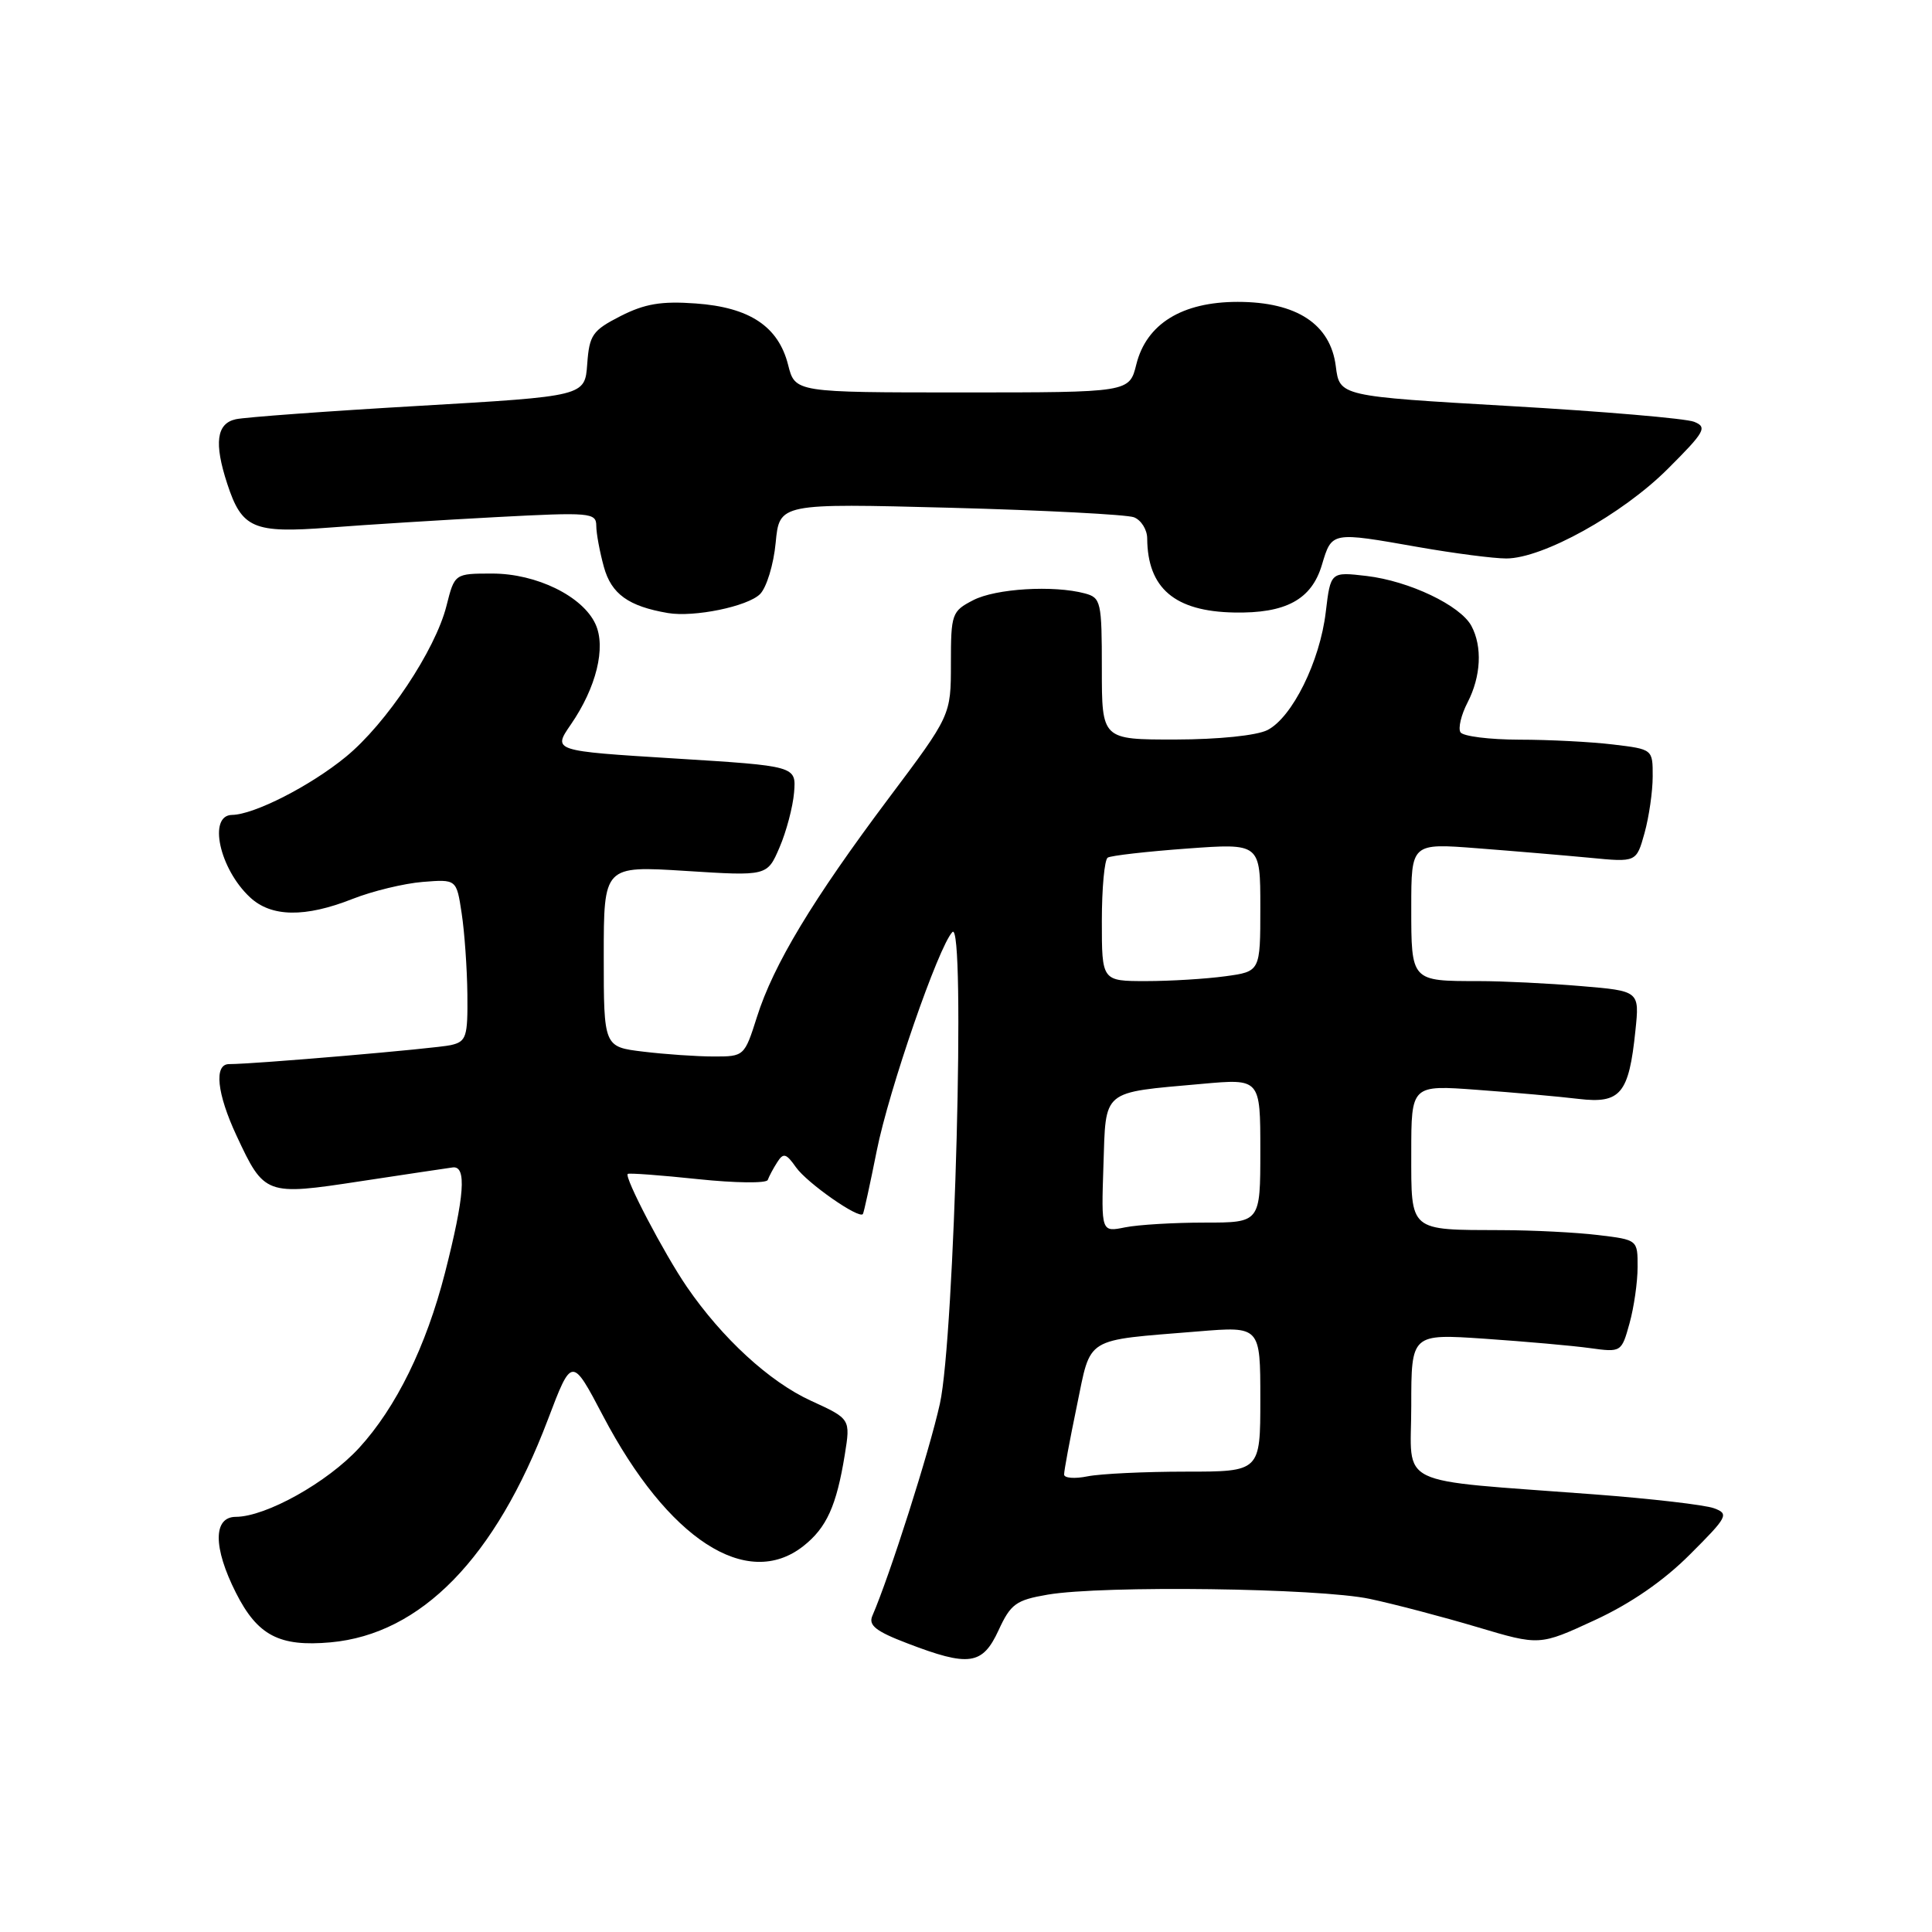 <?xml version="1.0" encoding="UTF-8" standalone="no"?>
<!DOCTYPE svg PUBLIC "-//W3C//DTD SVG 1.1//EN" "http://www.w3.org/Graphics/SVG/1.1/DTD/svg11.dtd" >
<svg xmlns="http://www.w3.org/2000/svg" xmlns:xlink="http://www.w3.org/1999/xlink" version="1.1" viewBox="0 0 256 256">
 <g >
 <path fill="currentColor"
d=" M 132.31 216.03 C 133.92 212.53 134.62 212.02 138.81 211.30 C 146.13 210.05 174.78 210.43 181.50 211.86 C 184.80 212.56 191.21 214.25 195.75 215.60 C 204.00 218.06 204.00 218.06 211.29 214.69 C 216.06 212.49 220.43 209.48 223.92 205.98 C 228.94 200.97 229.13 200.59 227.11 199.85 C 225.93 199.41 218.78 198.58 211.23 198.01 C 184.37 195.97 187.00 197.24 187.00 186.29 C 187.00 176.73 187.00 176.73 196.75 177.39 C 202.11 177.76 208.38 178.31 210.67 178.63 C 214.82 179.20 214.86 179.18 215.92 175.35 C 216.51 173.23 216.99 169.88 216.99 167.89 C 217.00 164.28 217.00 164.28 211.75 163.65 C 208.86 163.30 203.12 163.01 199.00 163.00 C 186.63 162.96 187.00 163.27 187.00 152.77 C 187.00 143.76 187.00 143.76 195.75 144.41 C 200.56 144.76 206.60 145.30 209.17 145.61 C 214.73 146.27 215.84 144.94 216.70 136.57 C 217.25 131.31 217.25 131.31 209.47 130.66 C 205.20 130.30 199.10 130.00 195.93 130.00 C 186.96 130.00 187.00 130.05 187.00 120.26 C 187.00 111.72 187.00 111.72 195.75 112.40 C 200.56 112.77 207.28 113.34 210.67 113.66 C 216.83 114.26 216.83 114.26 217.91 110.38 C 218.50 108.25 218.99 104.88 218.99 102.89 C 219.00 99.28 219.00 99.28 213.75 98.65 C 210.86 98.30 205.26 98.01 201.31 98.01 C 197.35 98.00 193.85 97.56 193.52 97.03 C 193.19 96.50 193.61 94.72 194.46 93.08 C 196.24 89.63 196.44 85.69 194.97 82.94 C 193.51 80.22 186.73 76.99 181.09 76.32 C 176.31 75.76 176.31 75.76 175.67 81.10 C 174.90 87.64 171.22 95.07 167.94 96.74 C 166.51 97.46 161.47 97.98 155.75 97.99 C 146.00 98.00 146.00 98.00 146.00 88.62 C 146.00 79.73 145.88 79.20 143.75 78.63 C 139.61 77.52 131.93 77.98 128.95 79.53 C 126.12 80.99 126.00 81.33 126.00 87.92 C 126.00 94.79 126.00 94.79 117.75 105.78 C 107.69 119.20 102.49 127.82 100.30 134.75 C 98.65 139.95 98.60 140.00 94.57 139.99 C 92.33 139.99 88.14 139.70 85.25 139.35 C 80.00 138.72 80.00 138.72 80.00 126.72 C 80.00 114.72 80.00 114.72 90.83 115.40 C 101.66 116.09 101.66 116.09 103.29 112.29 C 104.19 110.21 105.06 106.92 105.22 105.00 C 105.50 101.50 105.50 101.50 89.37 100.50 C 73.23 99.50 73.23 99.50 75.64 96.00 C 79.01 91.11 80.32 85.79 78.91 82.71 C 77.23 79.01 71.09 76.00 65.23 76.00 C 60.24 76.00 60.24 76.00 59.16 80.28 C 57.68 86.15 51.19 95.89 45.83 100.28 C 41.13 104.14 33.67 107.94 30.75 107.98 C 27.53 108.02 29.07 115.13 33.13 118.90 C 35.94 121.53 40.42 121.60 46.72 119.11 C 49.36 118.07 53.54 117.06 56.00 116.86 C 60.49 116.50 60.49 116.50 61.17 121.00 C 61.55 123.47 61.89 128.30 61.93 131.73 C 61.99 137.40 61.80 138.01 59.75 138.48 C 57.74 138.94 33.73 141.00 30.35 141.00 C 28.33 141.00 28.73 144.89 31.35 150.50 C 35.02 158.37 35.21 158.44 47.71 156.53 C 53.65 155.63 59.17 154.80 59.99 154.69 C 61.86 154.45 61.56 158.49 58.96 168.67 C 56.46 178.41 52.49 186.50 47.58 191.86 C 43.39 196.42 35.25 200.97 31.25 200.99 C 28.23 201.00 28.23 205.05 31.25 211.03 C 34.12 216.72 37.01 218.23 43.80 217.62 C 55.80 216.53 65.63 206.46 72.59 188.12 C 75.77 179.74 75.77 179.74 79.91 187.62 C 88.49 203.95 98.96 210.75 106.44 204.87 C 109.53 202.44 110.84 199.54 111.94 192.75 C 112.70 188.01 112.70 188.01 107.44 185.60 C 101.96 183.09 95.69 177.33 91.01 170.51 C 87.99 166.10 82.68 155.95 83.18 155.55 C 83.36 155.41 87.54 155.72 92.47 156.24 C 97.40 156.76 101.57 156.81 101.73 156.35 C 101.90 155.88 102.46 154.82 102.99 154.00 C 103.80 152.72 104.17 152.82 105.47 154.67 C 106.95 156.77 113.87 161.60 114.34 160.86 C 114.47 160.66 115.29 156.90 116.17 152.50 C 117.78 144.41 124.38 125.34 126.20 123.50 C 127.96 121.72 126.49 177.21 124.54 186.00 C 123.13 192.37 117.92 208.72 115.59 214.11 C 115.05 215.36 116.06 216.16 120.20 217.74 C 128.40 220.89 130.18 220.64 132.31 216.03 Z  M 100.71 78.72 C 101.57 77.86 102.51 74.80 102.78 71.92 C 103.28 66.69 103.28 66.69 125.90 67.28 C 138.33 67.61 149.29 68.18 150.25 68.54 C 151.21 68.91 152.01 70.18 152.01 71.36 C 152.06 77.94 155.65 81.01 163.51 81.16 C 170.36 81.30 173.78 79.45 175.15 74.88 C 176.49 70.42 176.35 70.45 188.00 72.50 C 192.68 73.32 197.89 74.00 199.59 74.00 C 204.41 74.00 214.95 68.16 220.98 62.14 C 225.92 57.21 226.26 56.60 224.48 55.89 C 223.39 55.45 212.38 54.51 200.00 53.80 C 177.50 52.50 177.50 52.50 177.00 48.53 C 176.30 42.95 171.81 40.00 164.00 40.00 C 156.63 40.00 151.91 42.91 150.57 48.28 C 149.65 52.00 149.65 52.00 127.50 52.00 C 105.35 52.00 105.35 52.00 104.43 48.35 C 103.14 43.25 99.33 40.72 92.18 40.21 C 87.63 39.88 85.44 40.25 82.23 41.88 C 78.50 43.79 78.09 44.38 77.81 48.24 C 77.50 52.50 77.50 52.50 55.50 53.78 C 43.40 54.48 32.49 55.28 31.25 55.55 C 28.69 56.11 28.34 58.69 30.11 64.10 C 32.05 70.03 33.55 70.68 43.61 69.91 C 48.50 69.53 58.46 68.91 65.75 68.52 C 78.20 67.86 79.00 67.93 79.01 69.66 C 79.01 70.67 79.47 73.14 80.02 75.13 C 81.01 78.71 83.28 80.34 88.50 81.23 C 91.97 81.82 99.07 80.36 100.71 78.72 Z  M 141.00 195.38 C 140.99 194.89 141.75 190.82 142.68 186.33 C 144.62 176.98 143.50 177.67 158.75 176.42 C 167.00 175.74 167.00 175.74 167.00 185.37 C 167.00 195.00 167.00 195.00 157.12 195.00 C 151.69 195.00 145.84 195.28 144.12 195.62 C 142.41 195.97 141.00 195.86 141.00 195.38 Z  M 146.21 154.45 C 146.55 144.26 145.86 144.82 159.25 143.62 C 167.00 142.92 167.00 142.92 167.00 152.46 C 167.00 162.00 167.00 162.00 159.62 162.00 C 155.57 162.00 150.83 162.28 149.08 162.63 C 145.92 163.27 145.92 163.27 146.21 154.45 Z  M 146.00 122.06 C 146.00 117.69 146.35 113.90 146.78 113.64 C 147.21 113.37 151.94 112.83 157.28 112.44 C 167.00 111.73 167.00 111.73 167.00 120.23 C 167.00 128.73 167.00 128.73 162.36 129.36 C 159.81 129.71 155.08 130.00 151.86 130.00 C 146.00 130.00 146.00 130.00 146.00 122.06 Z "/>
</g>
</svg>
